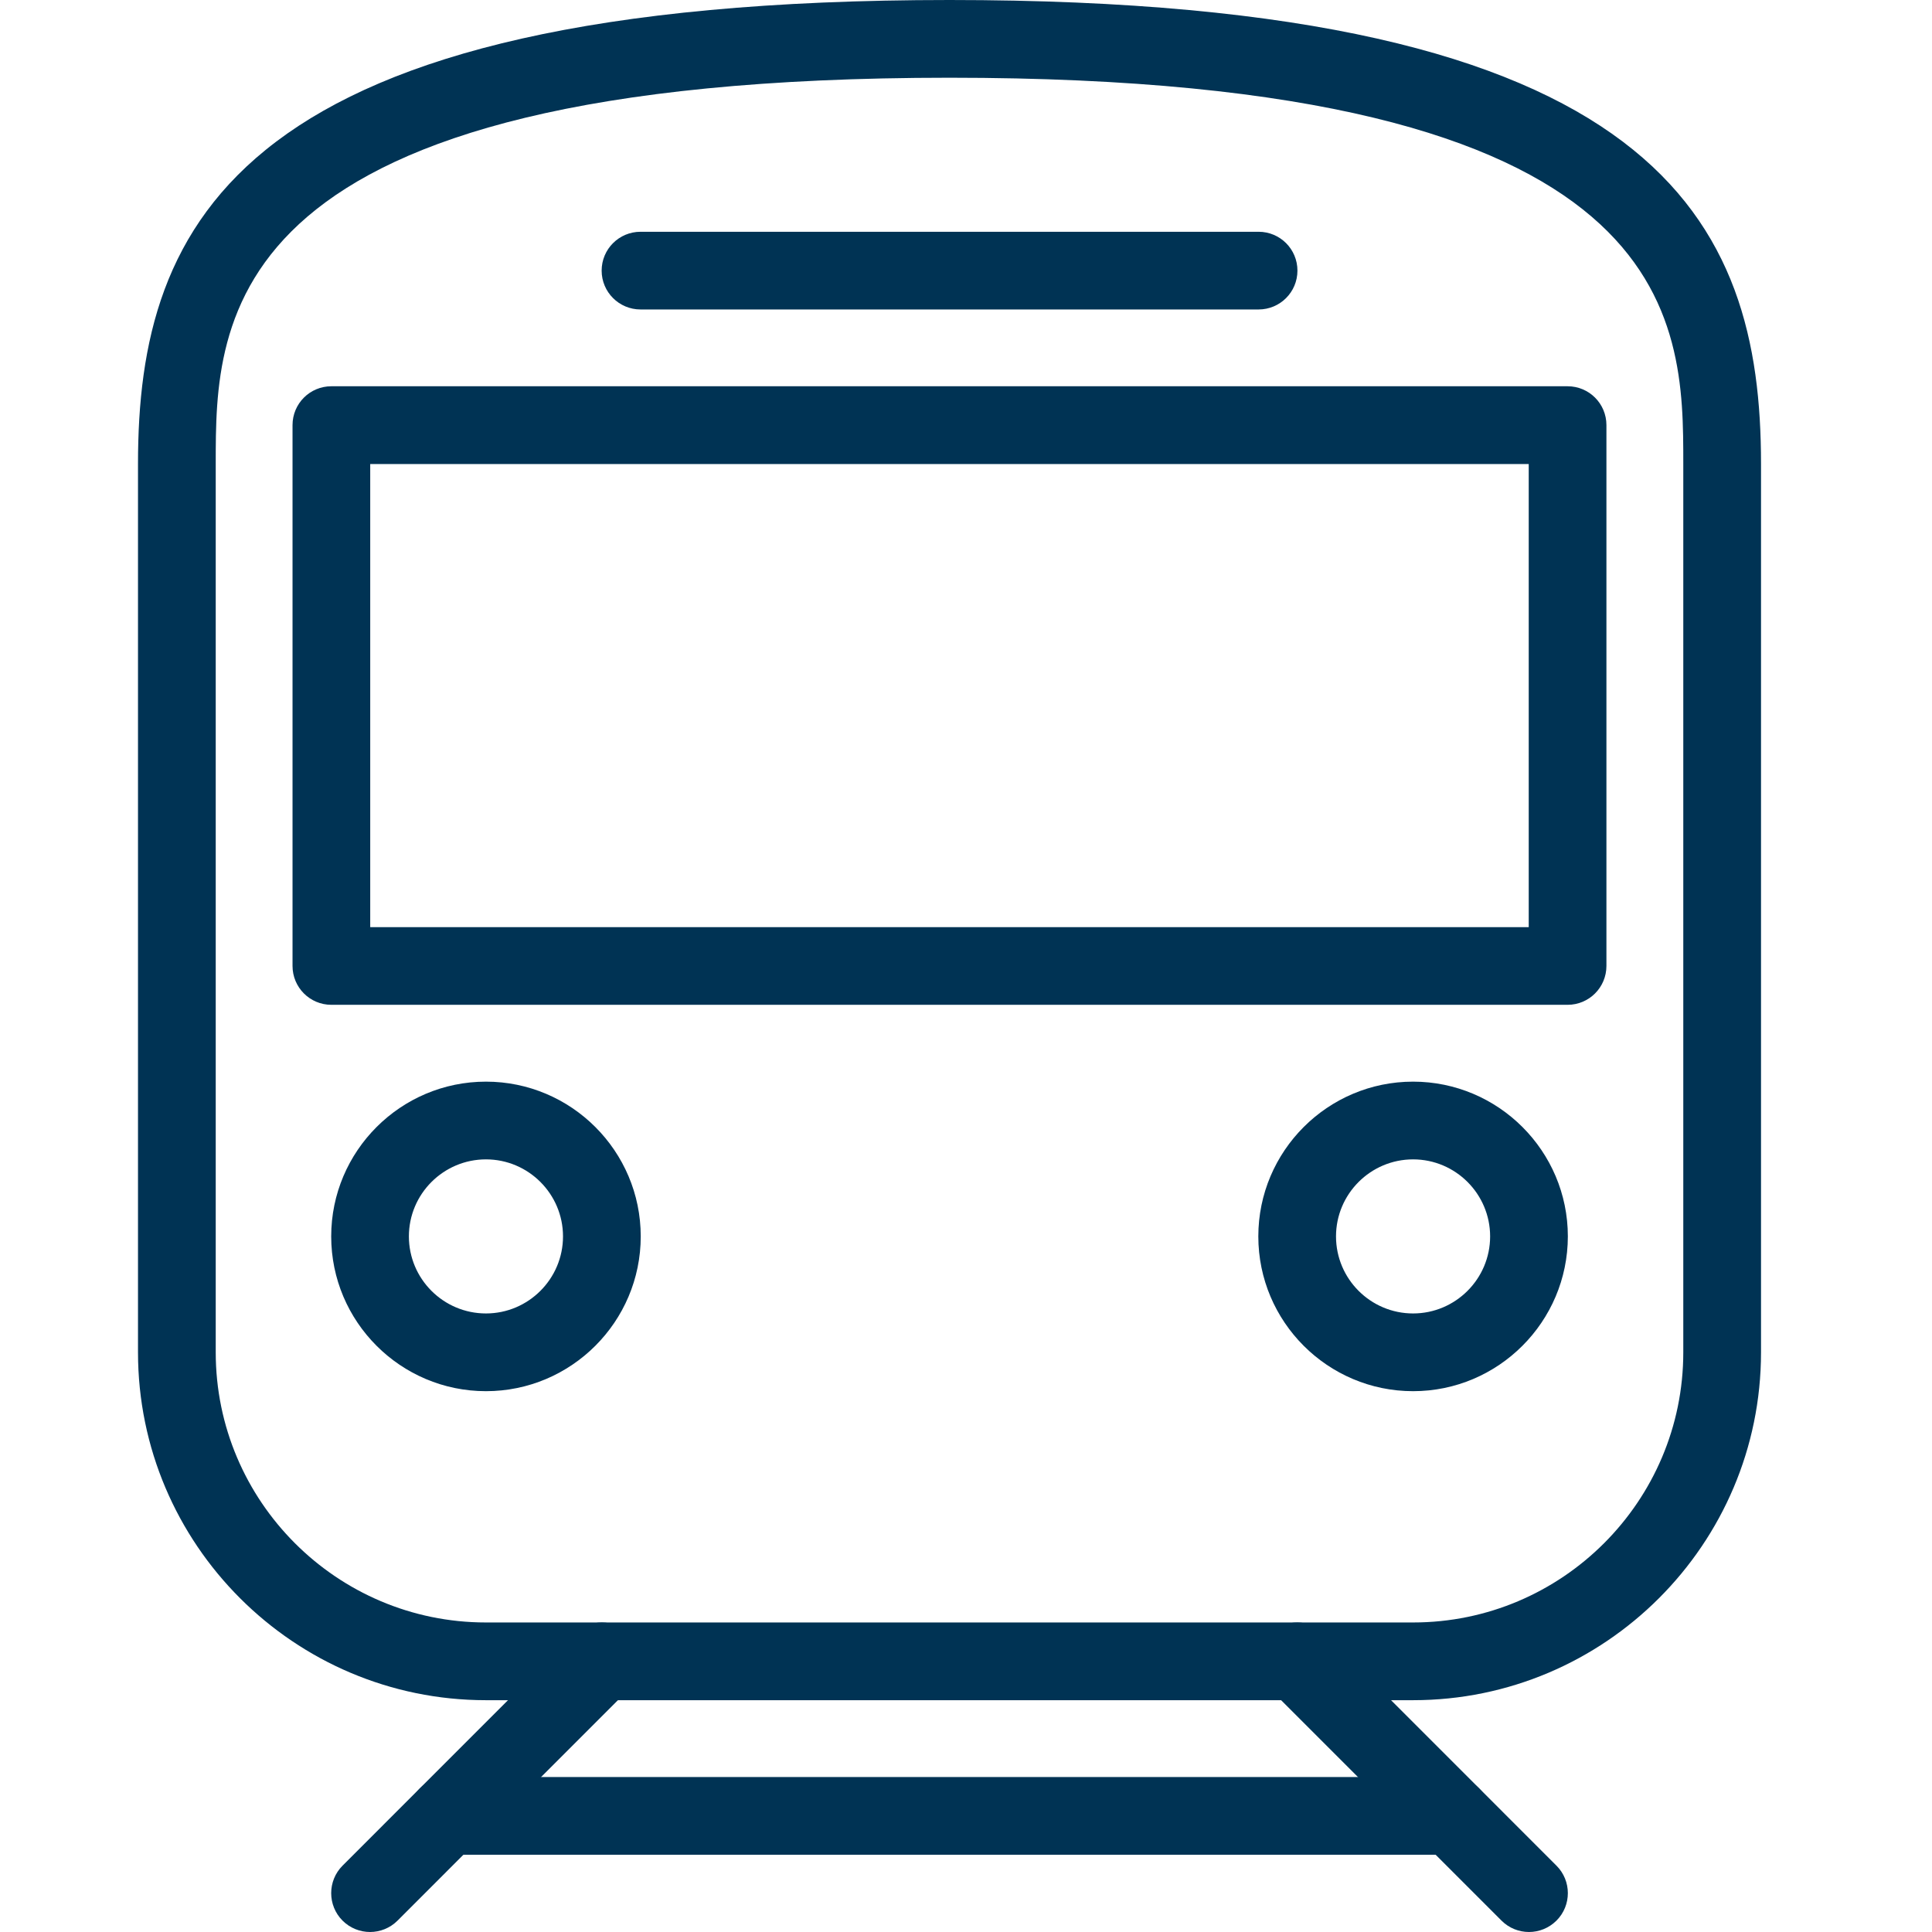 <svg width="56" height="56" viewBox="0 0 56 56" fill="none" xmlns="http://www.w3.org/2000/svg">
<path d="M40.959 49.281H14.085C8.525 49.281 4 44.758 4 39.198V13.443C4 6.461 6.849 0 27.522 0C48.193 0 51.044 6.461 51.044 13.443V39.198C51.044 44.758 46.519 49.281 40.959 49.281ZM27.522 2.253C6.253 2.253 6.253 9.257 6.253 13.443V39.198C6.253 43.516 9.767 47.028 14.085 47.028H40.959C45.277 47.028 48.791 43.514 48.791 39.198V13.443C48.791 9.257 48.791 2.253 27.522 2.253Z" fill="#003354"/>
<path d="M14.086 40.324C11.613 40.324 9.6 38.312 9.6 35.838C9.6 33.366 11.611 31.352 14.086 31.352C16.558 31.352 18.572 33.364 18.572 35.838C18.572 38.311 16.558 40.324 14.086 40.324ZM14.086 33.605C12.855 33.605 11.852 34.606 11.852 35.838C11.852 37.069 12.853 38.071 14.086 38.071C15.316 38.071 16.319 37.069 16.319 35.838C16.319 34.606 15.316 33.605 14.086 33.605Z" fill="#003354"/>
<path d="M40.959 40.324C38.486 40.324 36.473 38.312 36.473 35.838C36.473 33.366 38.484 31.352 40.959 31.352C43.431 31.352 45.445 33.364 45.445 35.838C45.443 38.311 43.431 40.324 40.959 40.324ZM40.959 33.605C39.728 33.605 38.725 34.606 38.725 35.838C38.725 37.069 39.726 38.071 40.959 38.071C42.189 38.071 43.192 37.069 43.192 35.838C43.192 34.606 42.189 33.605 40.959 33.605Z" fill="#003354"/>
<path d="M10.726 56C10.439 56 10.149 55.89 9.929 55.67C9.49 55.231 9.49 54.517 9.929 54.077L16.647 47.358C17.087 46.918 17.8 46.918 18.24 47.358C18.68 47.798 18.68 48.511 18.24 48.951L11.523 55.67C11.303 55.89 11.013 56 10.726 56Z" fill="#003354"/>
<path d="M44.318 56C44.031 56 43.742 55.89 43.522 55.67L36.804 48.951C36.365 48.511 36.365 47.798 36.804 47.358C37.244 46.918 37.958 46.918 38.398 47.358L45.115 54.077C45.555 54.517 45.555 55.231 45.115 55.67C44.893 55.89 44.606 56 44.318 56Z" fill="#003354"/>
<path d="M45.437 29.125H9.605C8.982 29.125 8.479 28.621 8.479 27.998V12.322C8.479 11.699 8.982 11.196 9.605 11.196H45.437C46.06 11.196 46.563 11.699 46.563 12.322V27.998C46.563 28.621 46.06 29.125 45.437 29.125ZM10.731 26.874H44.311V13.45H10.731V26.874Z" fill="#003354"/>
<path d="M36.481 8.97H18.566C17.945 8.97 17.439 8.467 17.439 7.844C17.439 7.221 17.943 6.718 18.566 6.718H36.481C37.104 6.718 37.607 7.221 37.607 7.844C37.607 8.467 37.102 8.97 36.481 8.97Z" fill="#003354"/>
<path d="M42.077 53.761H12.964C12.341 53.761 11.838 53.258 11.838 52.635C11.838 52.014 12.341 51.508 12.964 51.508H42.077C42.7 51.508 43.203 52.012 43.203 52.635C43.203 53.256 42.7 53.761 42.077 53.761Z" fill="#003354"/>
</svg>
